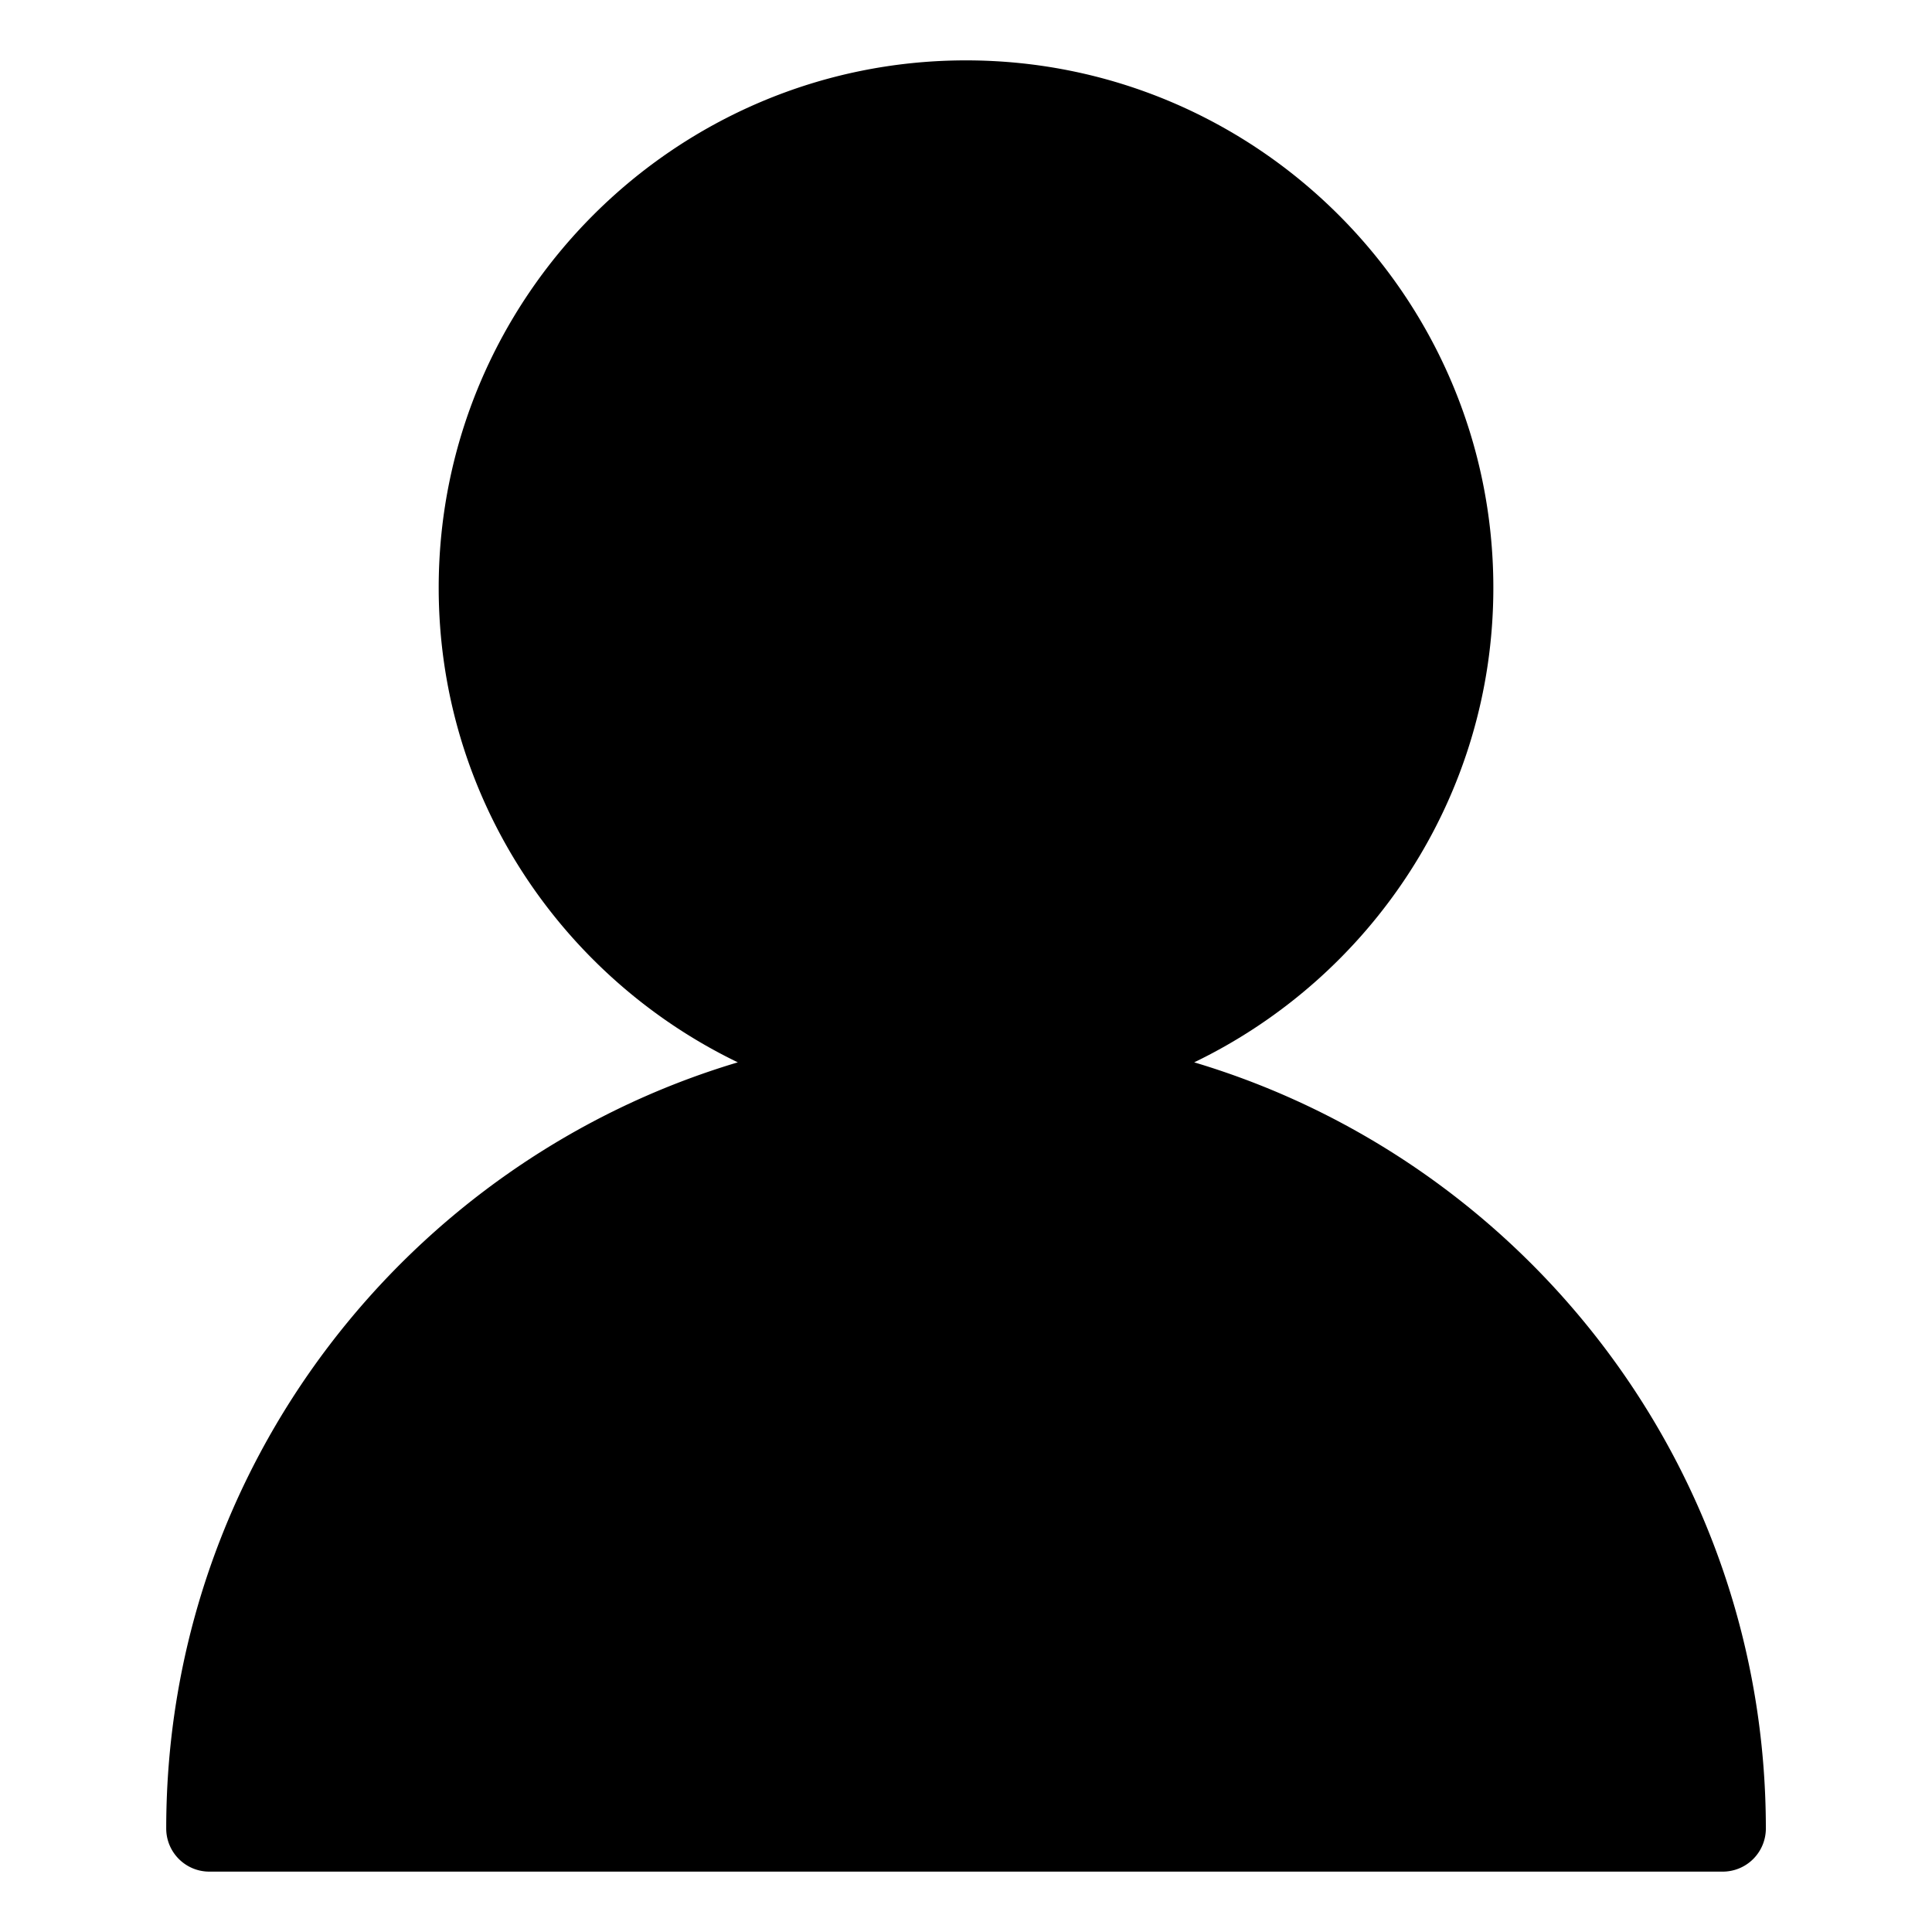 <svg t="1569936897198" class="icon" viewBox="0 0 1024 1024" version="1.1" xmlns="http://www.w3.org/2000/svg" p-id="8560" width="28" height="28"><path d="M632.945 563.064c93.64-45.19 158.557-140.799 158.557-251.562C791.502 157.389 666.112 32 511.979 32 357.888 32 232.519 157.389 232.519 311.502c0 110.721 64.917 206.372 158.536 251.562C216.094 615.281 88.101 777.458 88.101 969.14c0 12.615 10.223 22.86 22.86 22.86h802.12a22.86 22.86 0 0 0 22.86-22.86c-0.021-191.683-128.035-353.859-302.996-406.077z" p-id="8561"></path></svg>